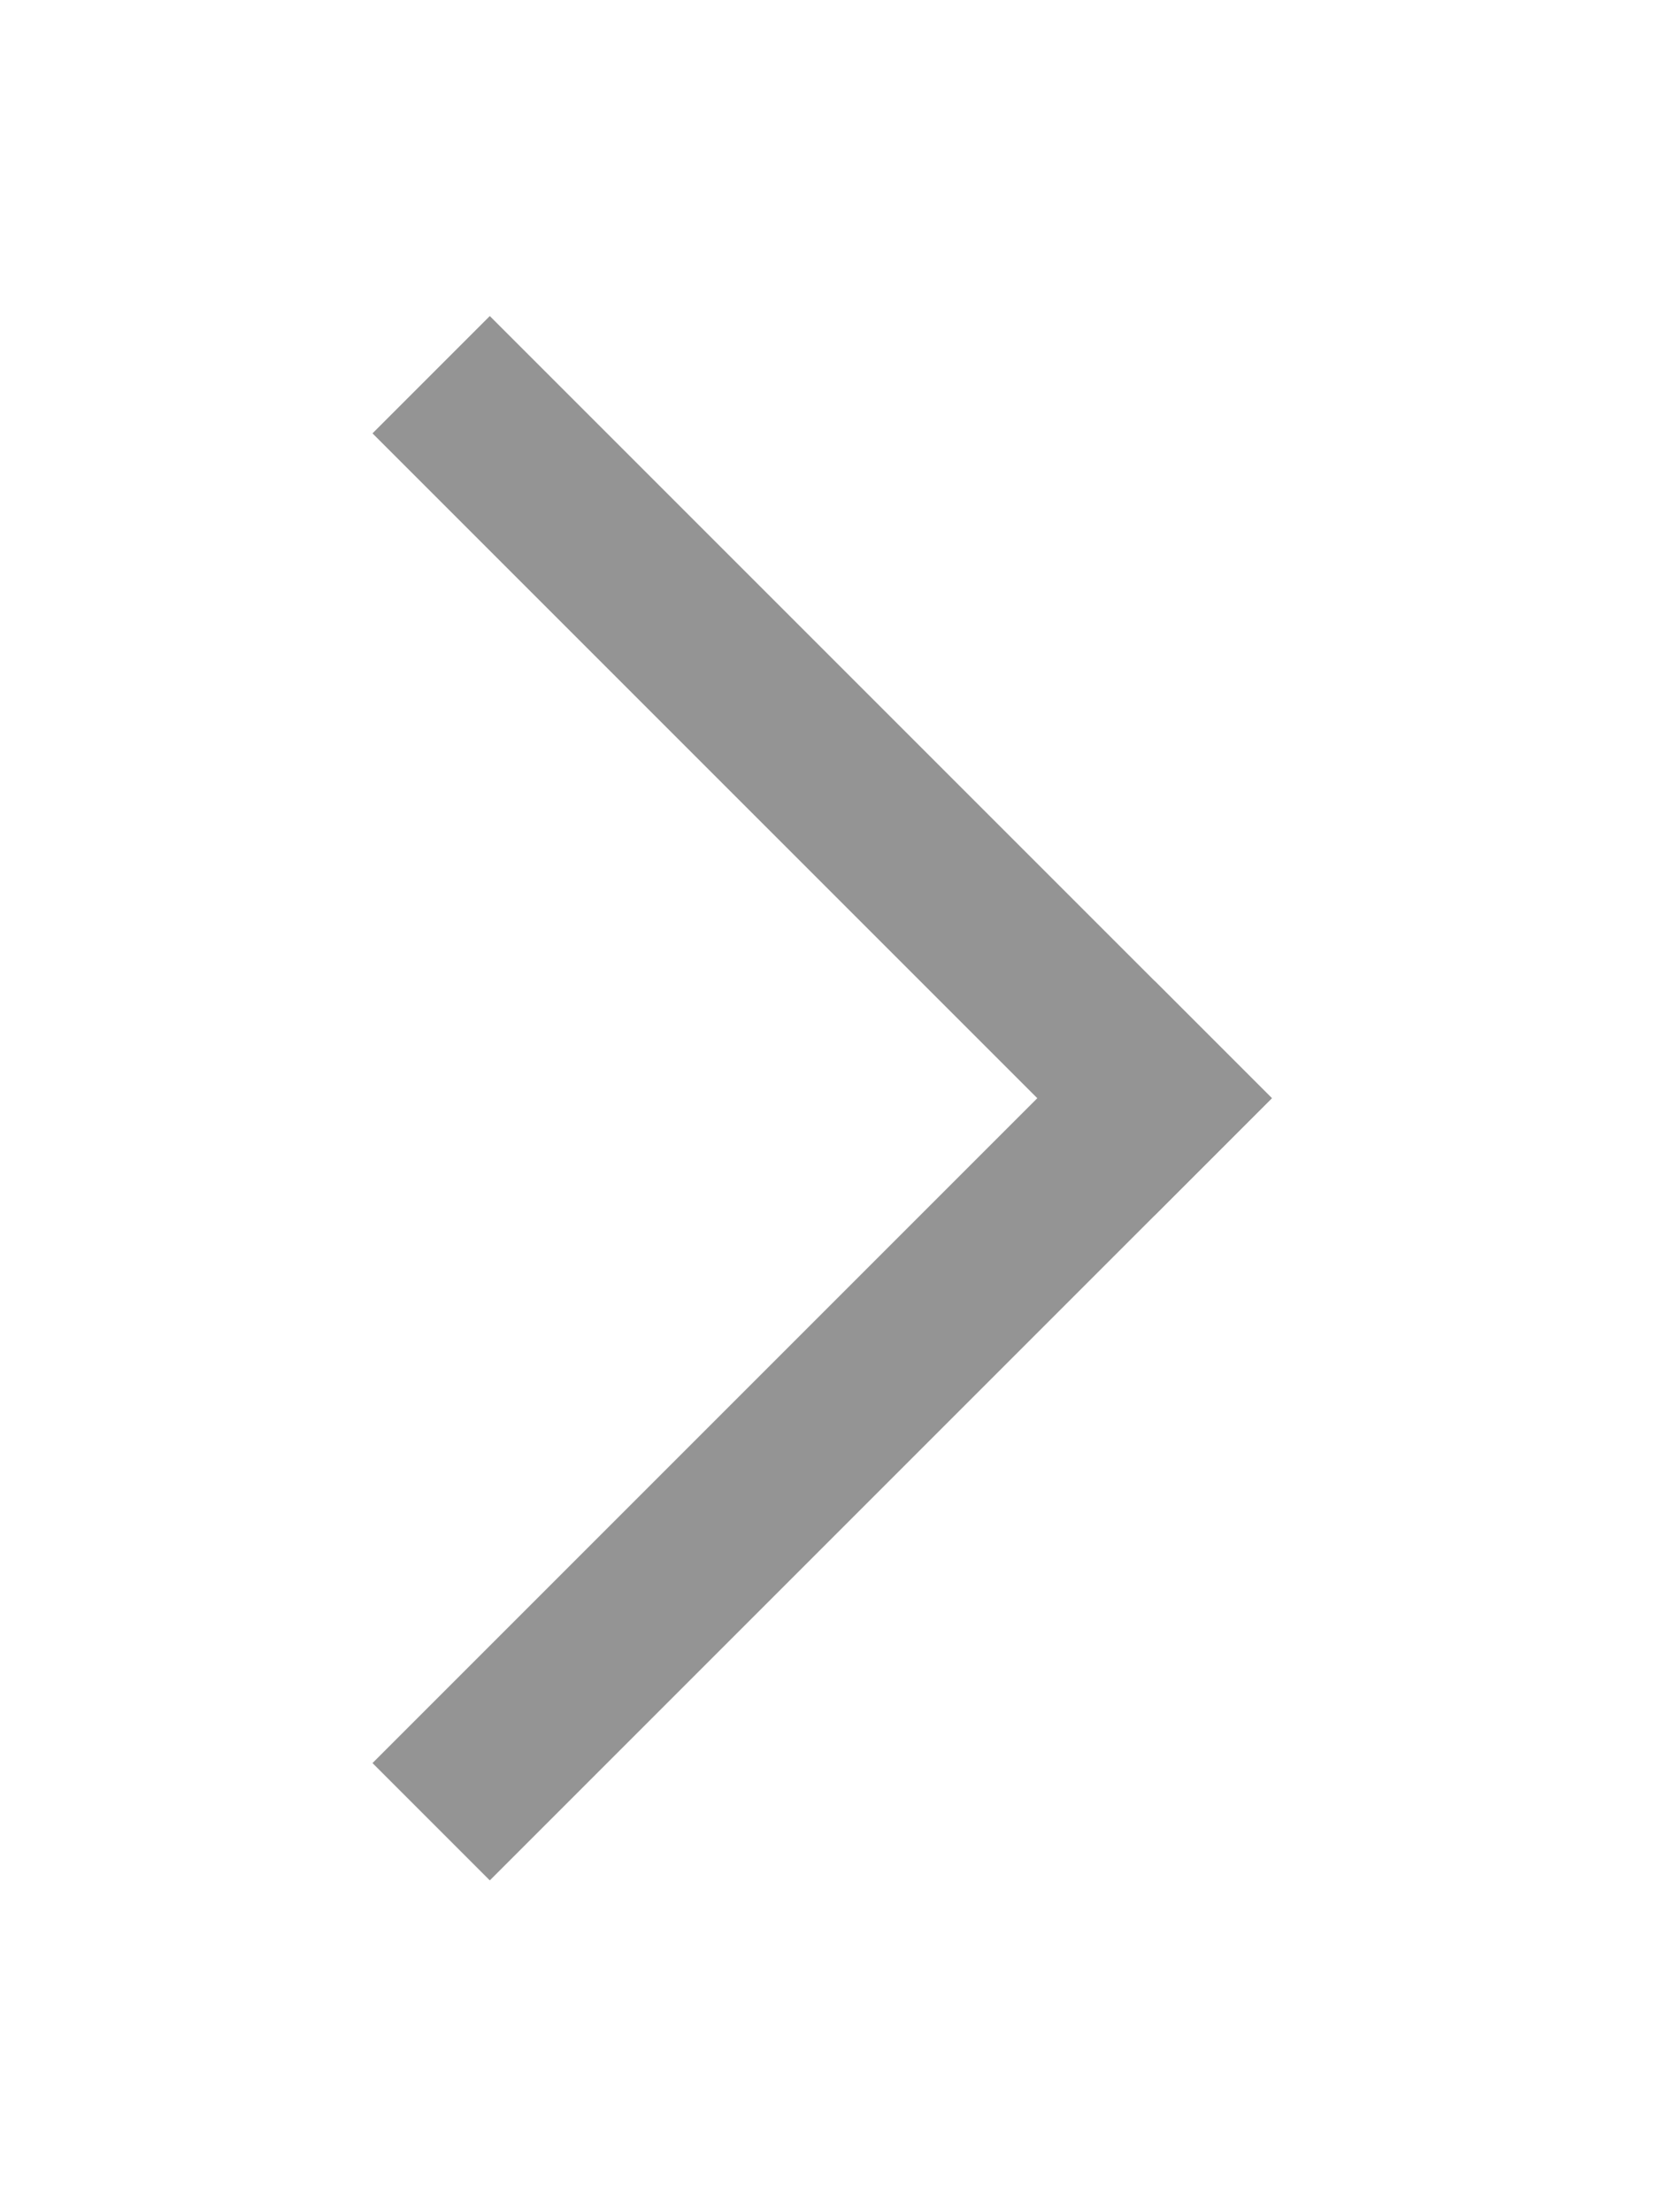 <svg xmlns="http://www.w3.org/2000/svg" width="30" height="40" viewBox="0 0 30 40">
    <defs>
        <style>
            .cls-3{fill:#707070}
        </style>
    </defs>
    <g id="adate_arrow_next_bn" opacity="0.75" transform="rotate(180 15 20)">
        <path id="사각형_693" fill="none" d="M0 0H30V40H0z"/>
        <g id="그룹_848" transform="translate(-7919.857 -11075.857)">
            <path id="사각형_691" d="M0 0H3V20H0z" class="cls-3" transform="rotate(45 -9406.485 15126.563)"/>
            <path id="사각형_692" d="M0 0H3V20H0z" class="cls-3" transform="rotate(135 1671.014 7199.085)"/>
        </g>
    </g>
</svg>

